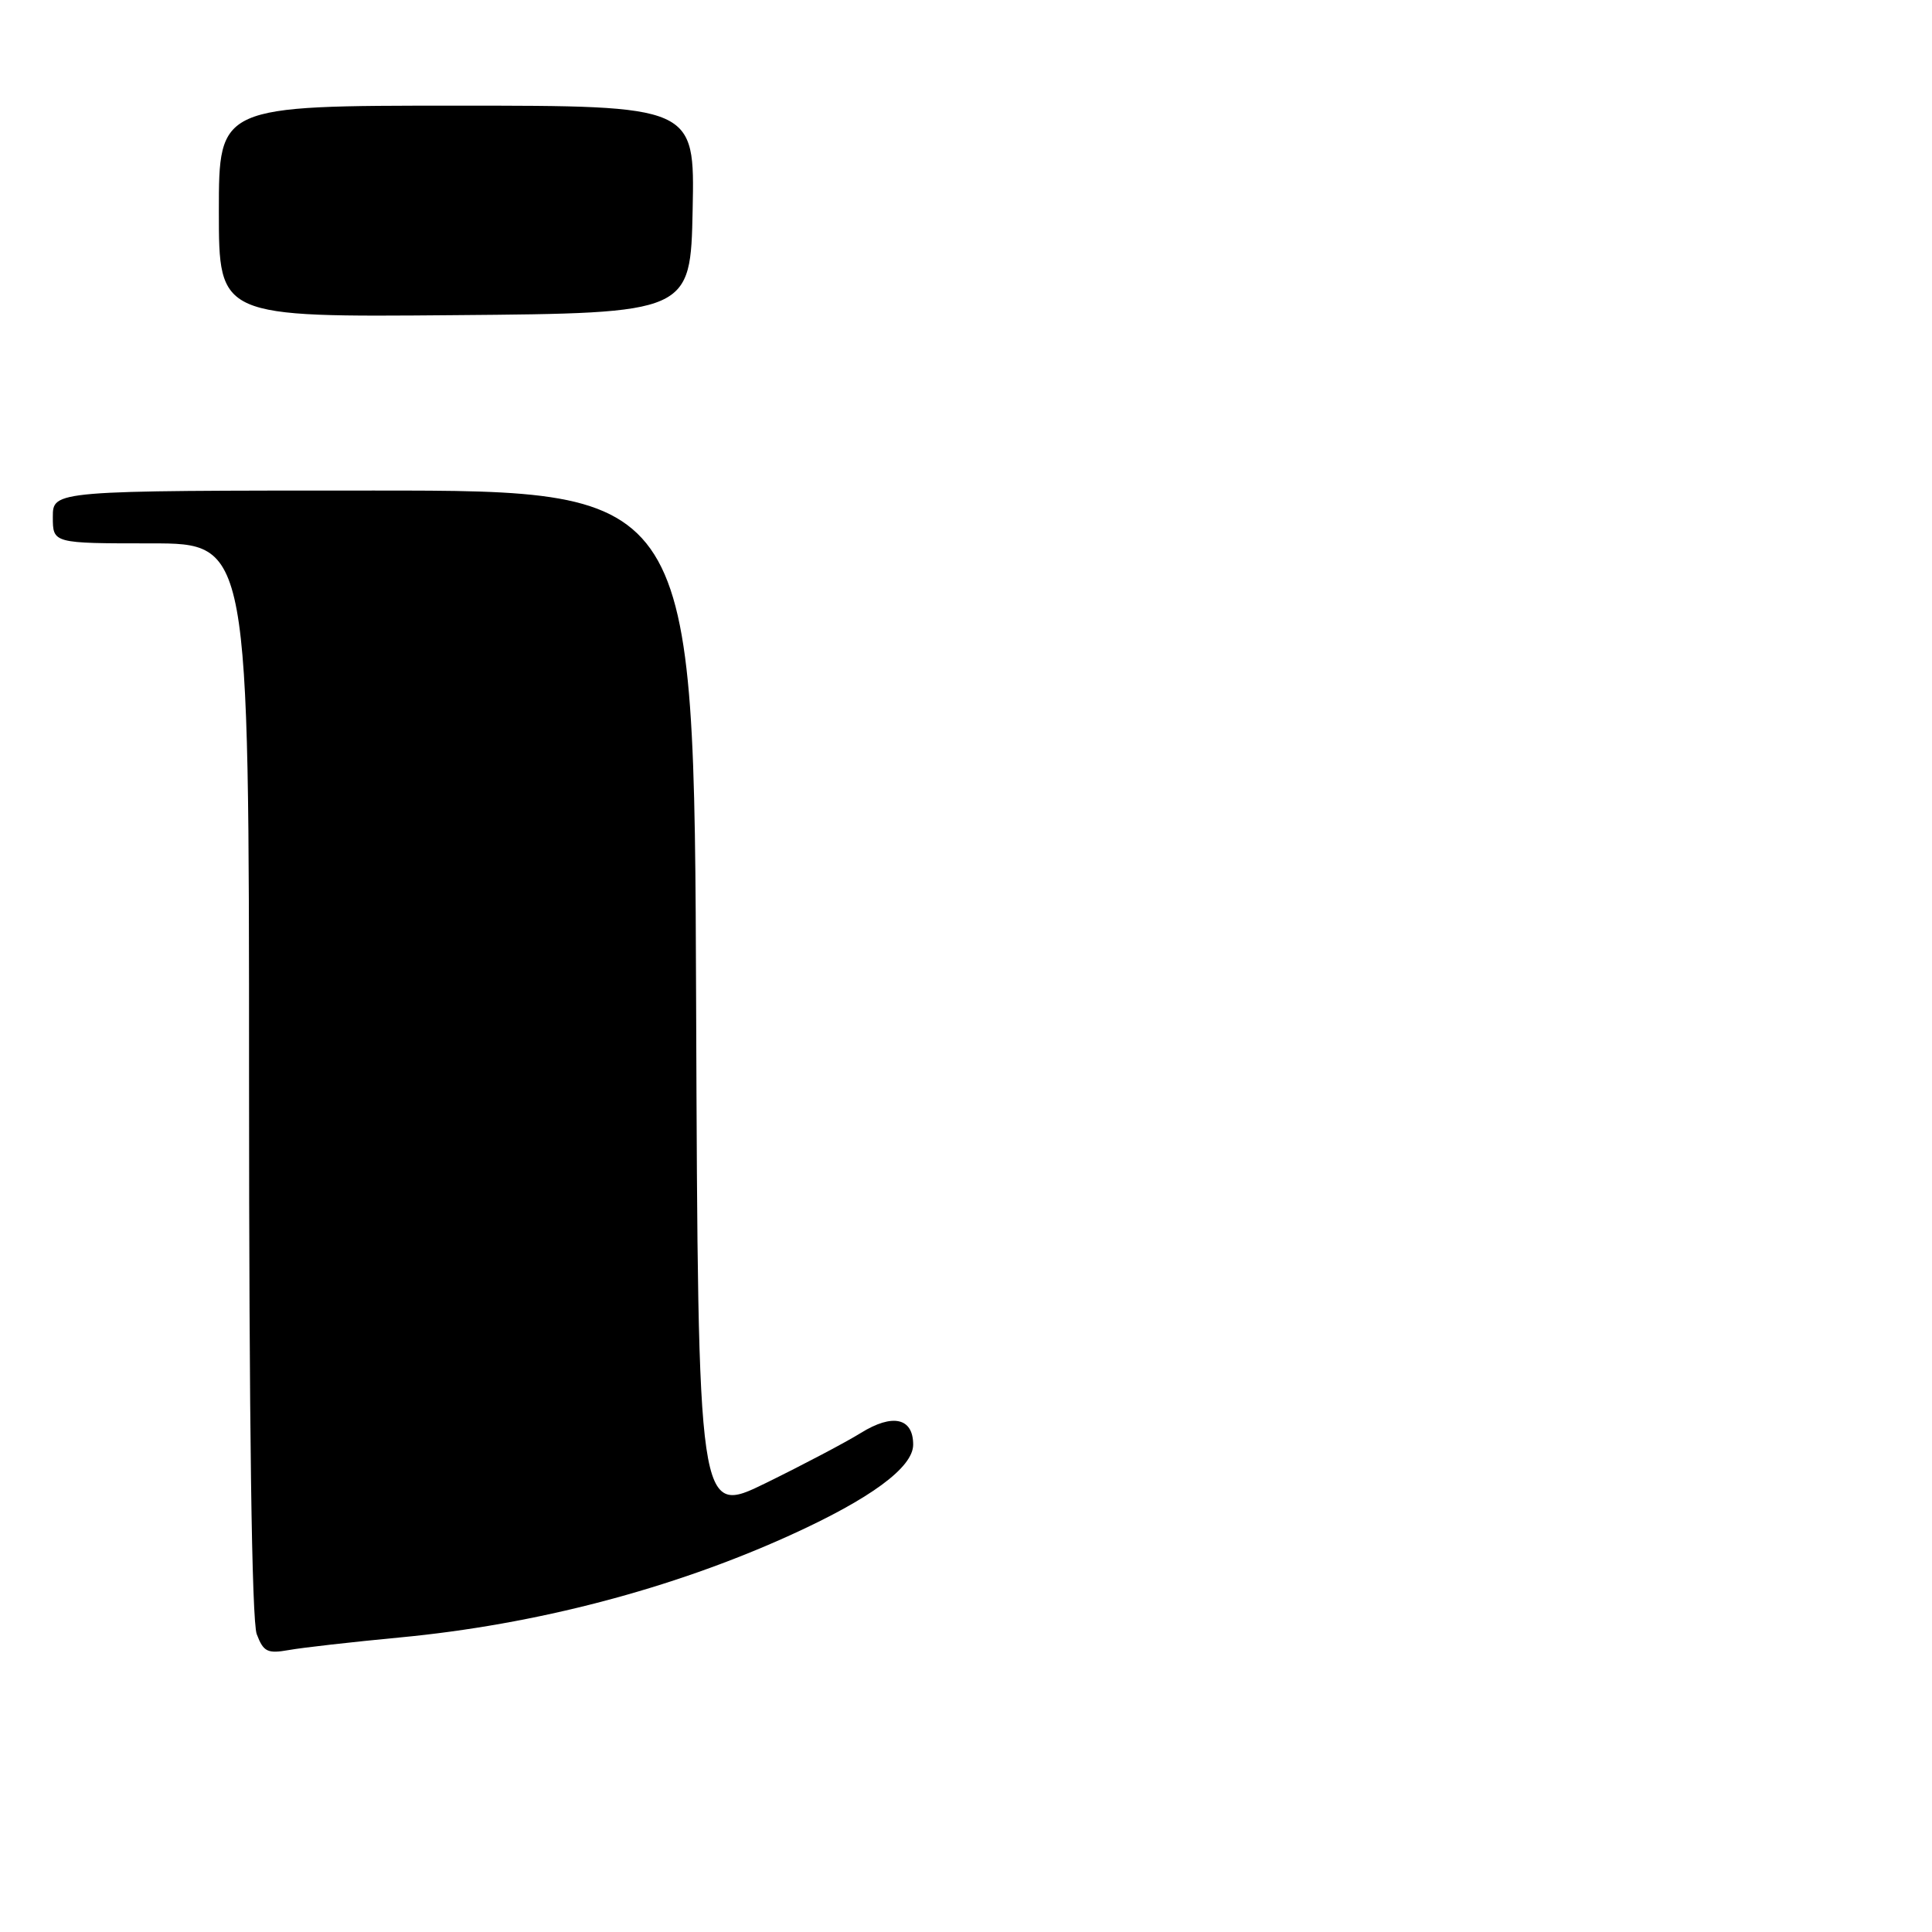 <?xml version="1.0" encoding="UTF-8" standalone="no"?>
<!DOCTYPE svg PUBLIC "-//W3C//DTD SVG 1.1//EN" "http://www.w3.org/Graphics/SVG/1.1/DTD/svg11.dtd" >
<svg xmlns="http://www.w3.org/2000/svg" xmlns:xlink="http://www.w3.org/1999/xlink" version="1.1" viewBox="0 0 256 256">
 <g >
 <path fill="currentColor"
d=" M 53.00 216.97 C 70.97 215.27 89.04 210.54 104.71 203.42 C 115.37 198.58 121.00 194.44 121.00 191.42 C 121.00 187.87 118.28 187.26 114.07 189.87 C 112.11 191.09 106.45 194.07 101.50 196.50 C 92.50 200.91 92.50 200.91 92.24 132.95 C 91.99 65.00 91.99 65.00 49.49 65.00 C 7.00 65.00 7.00 65.00 7.00 68.50 C 7.00 72.00 7.00 72.00 20.00 72.00 C 33.00 72.00 33.00 72.00 33.00 142.93 C 33.00 188.57 33.36 214.82 34.02 216.54 C 34.91 218.88 35.44 219.14 38.27 218.64 C 40.04 218.32 46.67 217.57 53.00 216.97 Z  M 91.78 27.75 C 92.06 14.00 92.06 14.00 60.53 14.00 C 29.00 14.00 29.00 14.00 29.00 28.01 C 29.00 42.03 29.00 42.03 60.25 41.76 C 91.50 41.50 91.50 41.50 91.78 27.75 Z "/>
</g>
</svg>